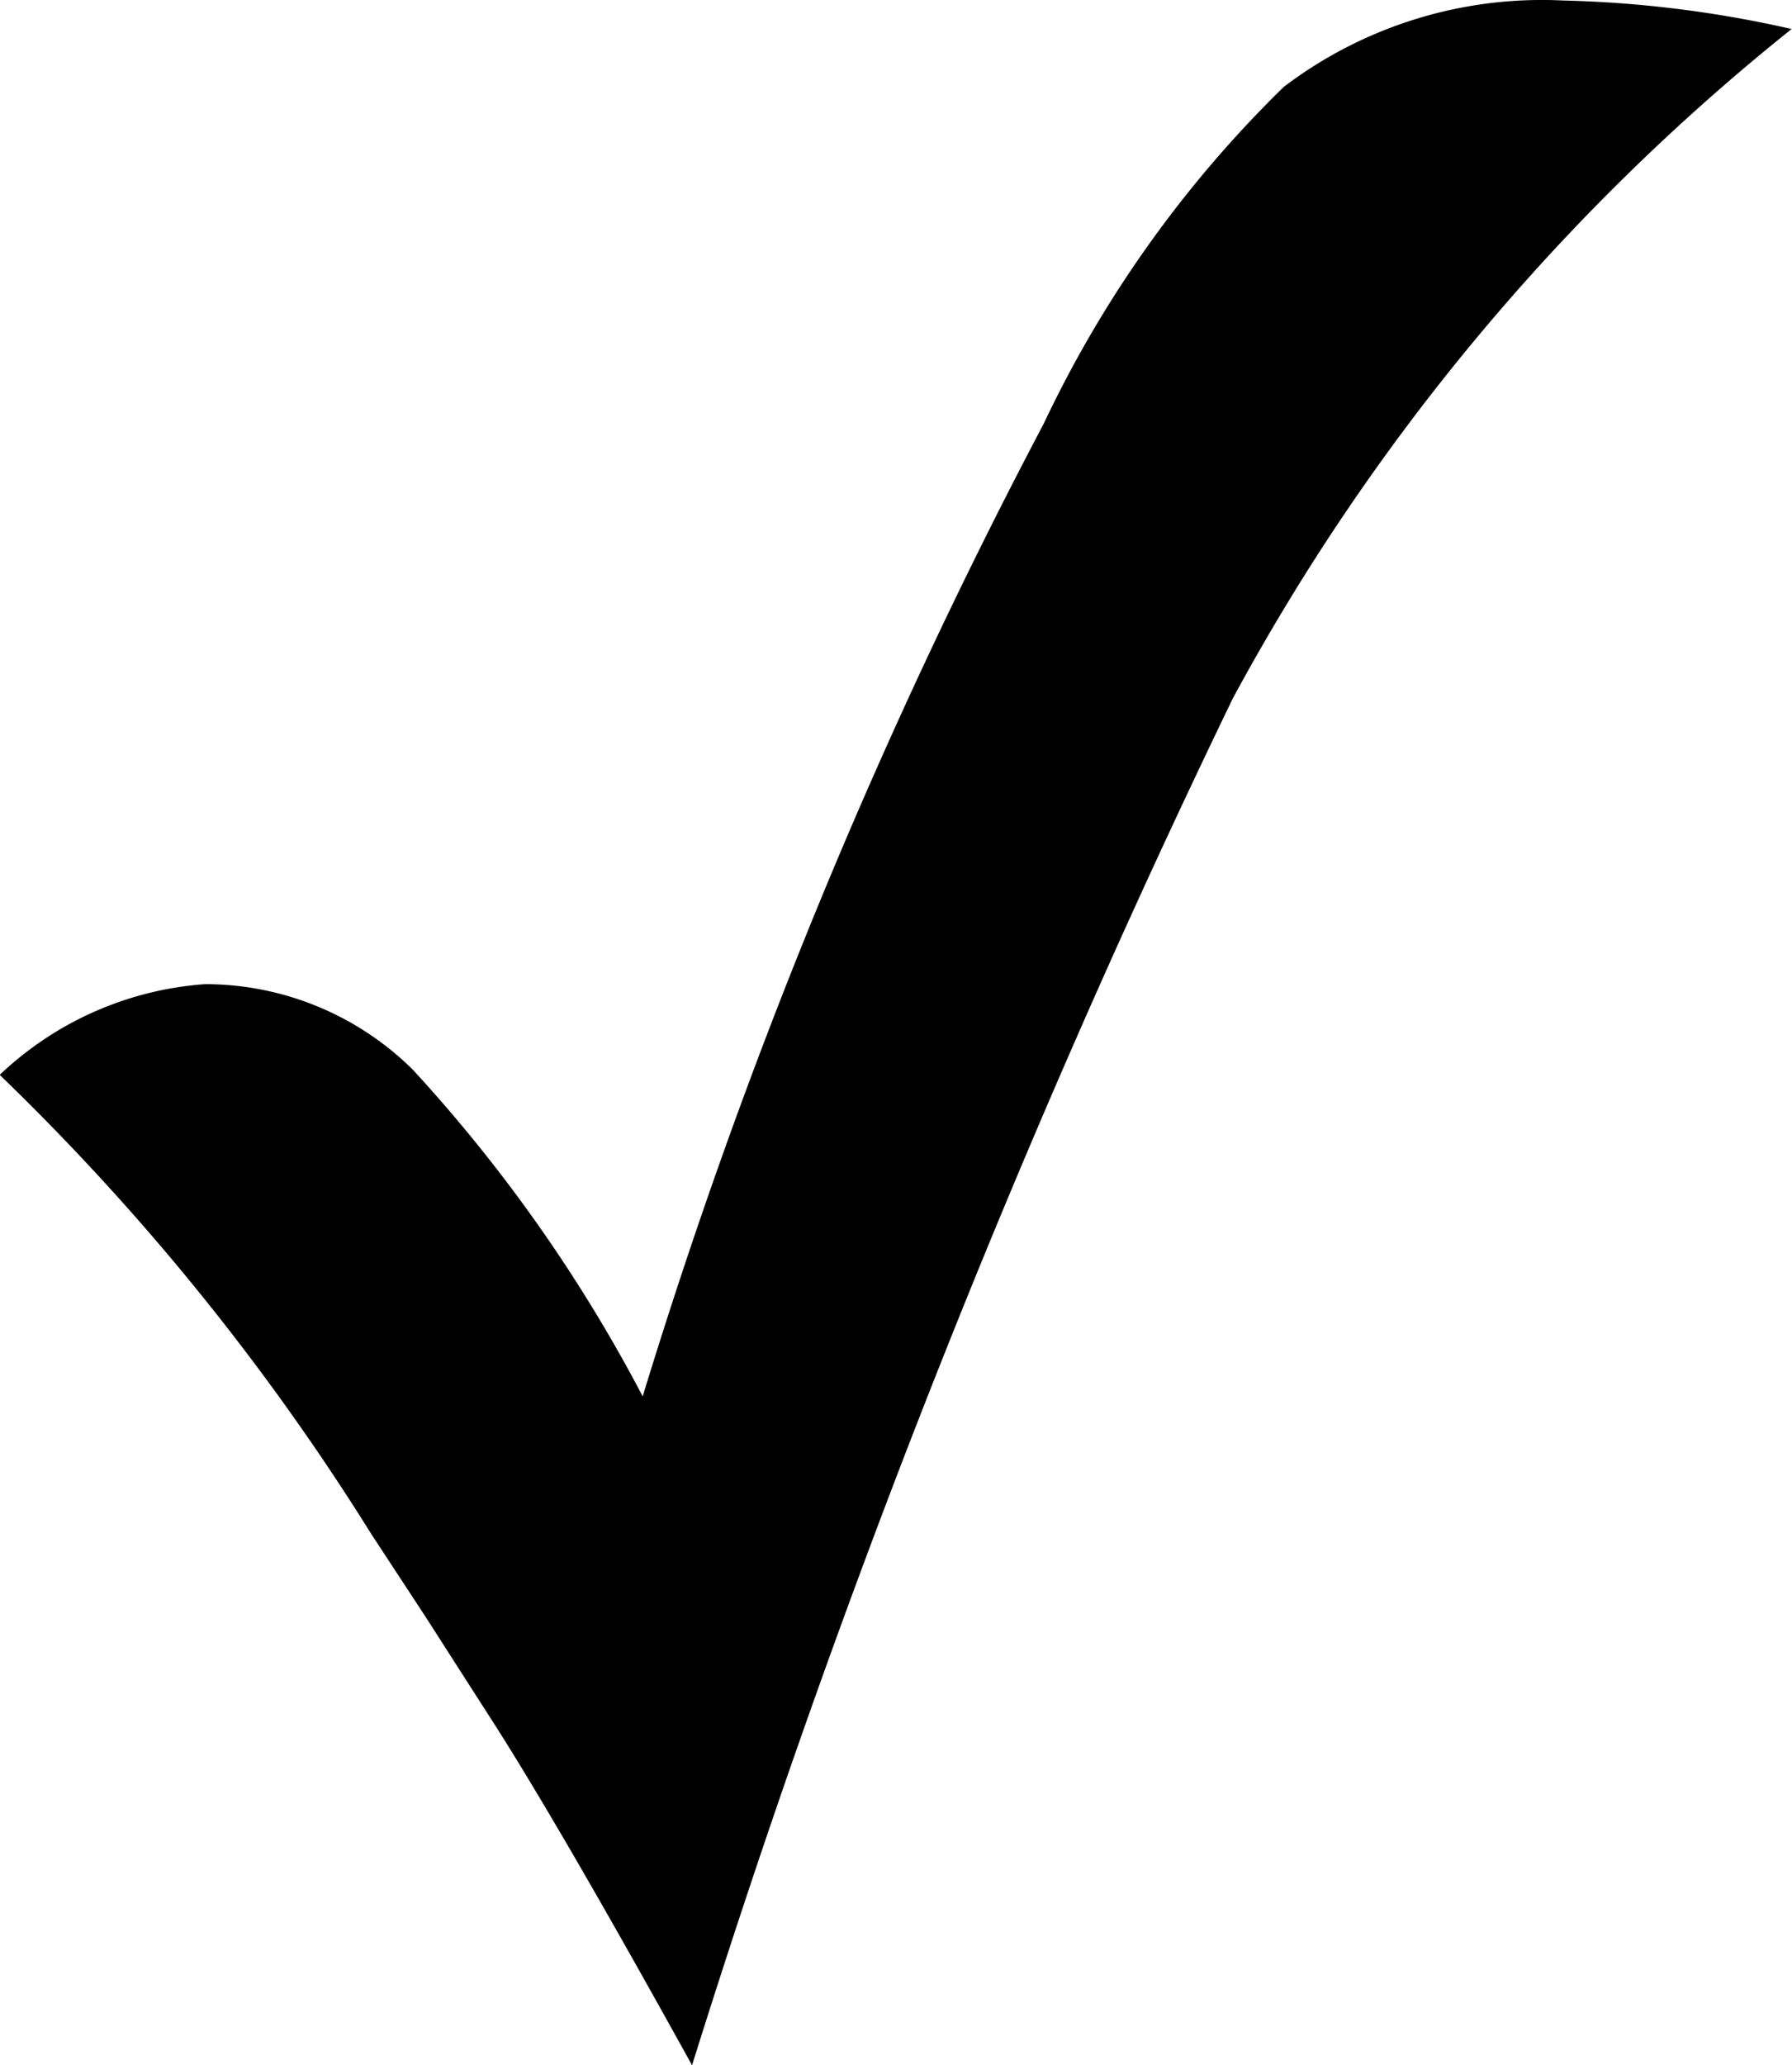 <svg xmlns="http://www.w3.org/2000/svg" width="17.792" height="20.492" viewBox="0 0 17.792 20.492"><path d="M9.574 31.95q-1.255-2.268-1.93-3.334L6.928 27.5l-.54-.823A23.863 23.863 0 0 0 2.7 22.123a3.3 3.3 0 0 1 2.038-.9 2.931 2.931 0 0 1 2.065.85 15.192 15.192 0 0 1 2.281 3.24 55.349 55.349 0 0 1 3.982-9.652 11.591 11.591 0 0 1 2.383-3.341 4.241 4.241 0 0 1 2.774-.857 11.381 11.381 0 0 1 2.268.283 21.712 21.712 0 0 0-5.548 6.642A99.022 99.022 0 0 0 9.574 31.95Z" transform="translate(-2.703 -11.458)"/></svg>